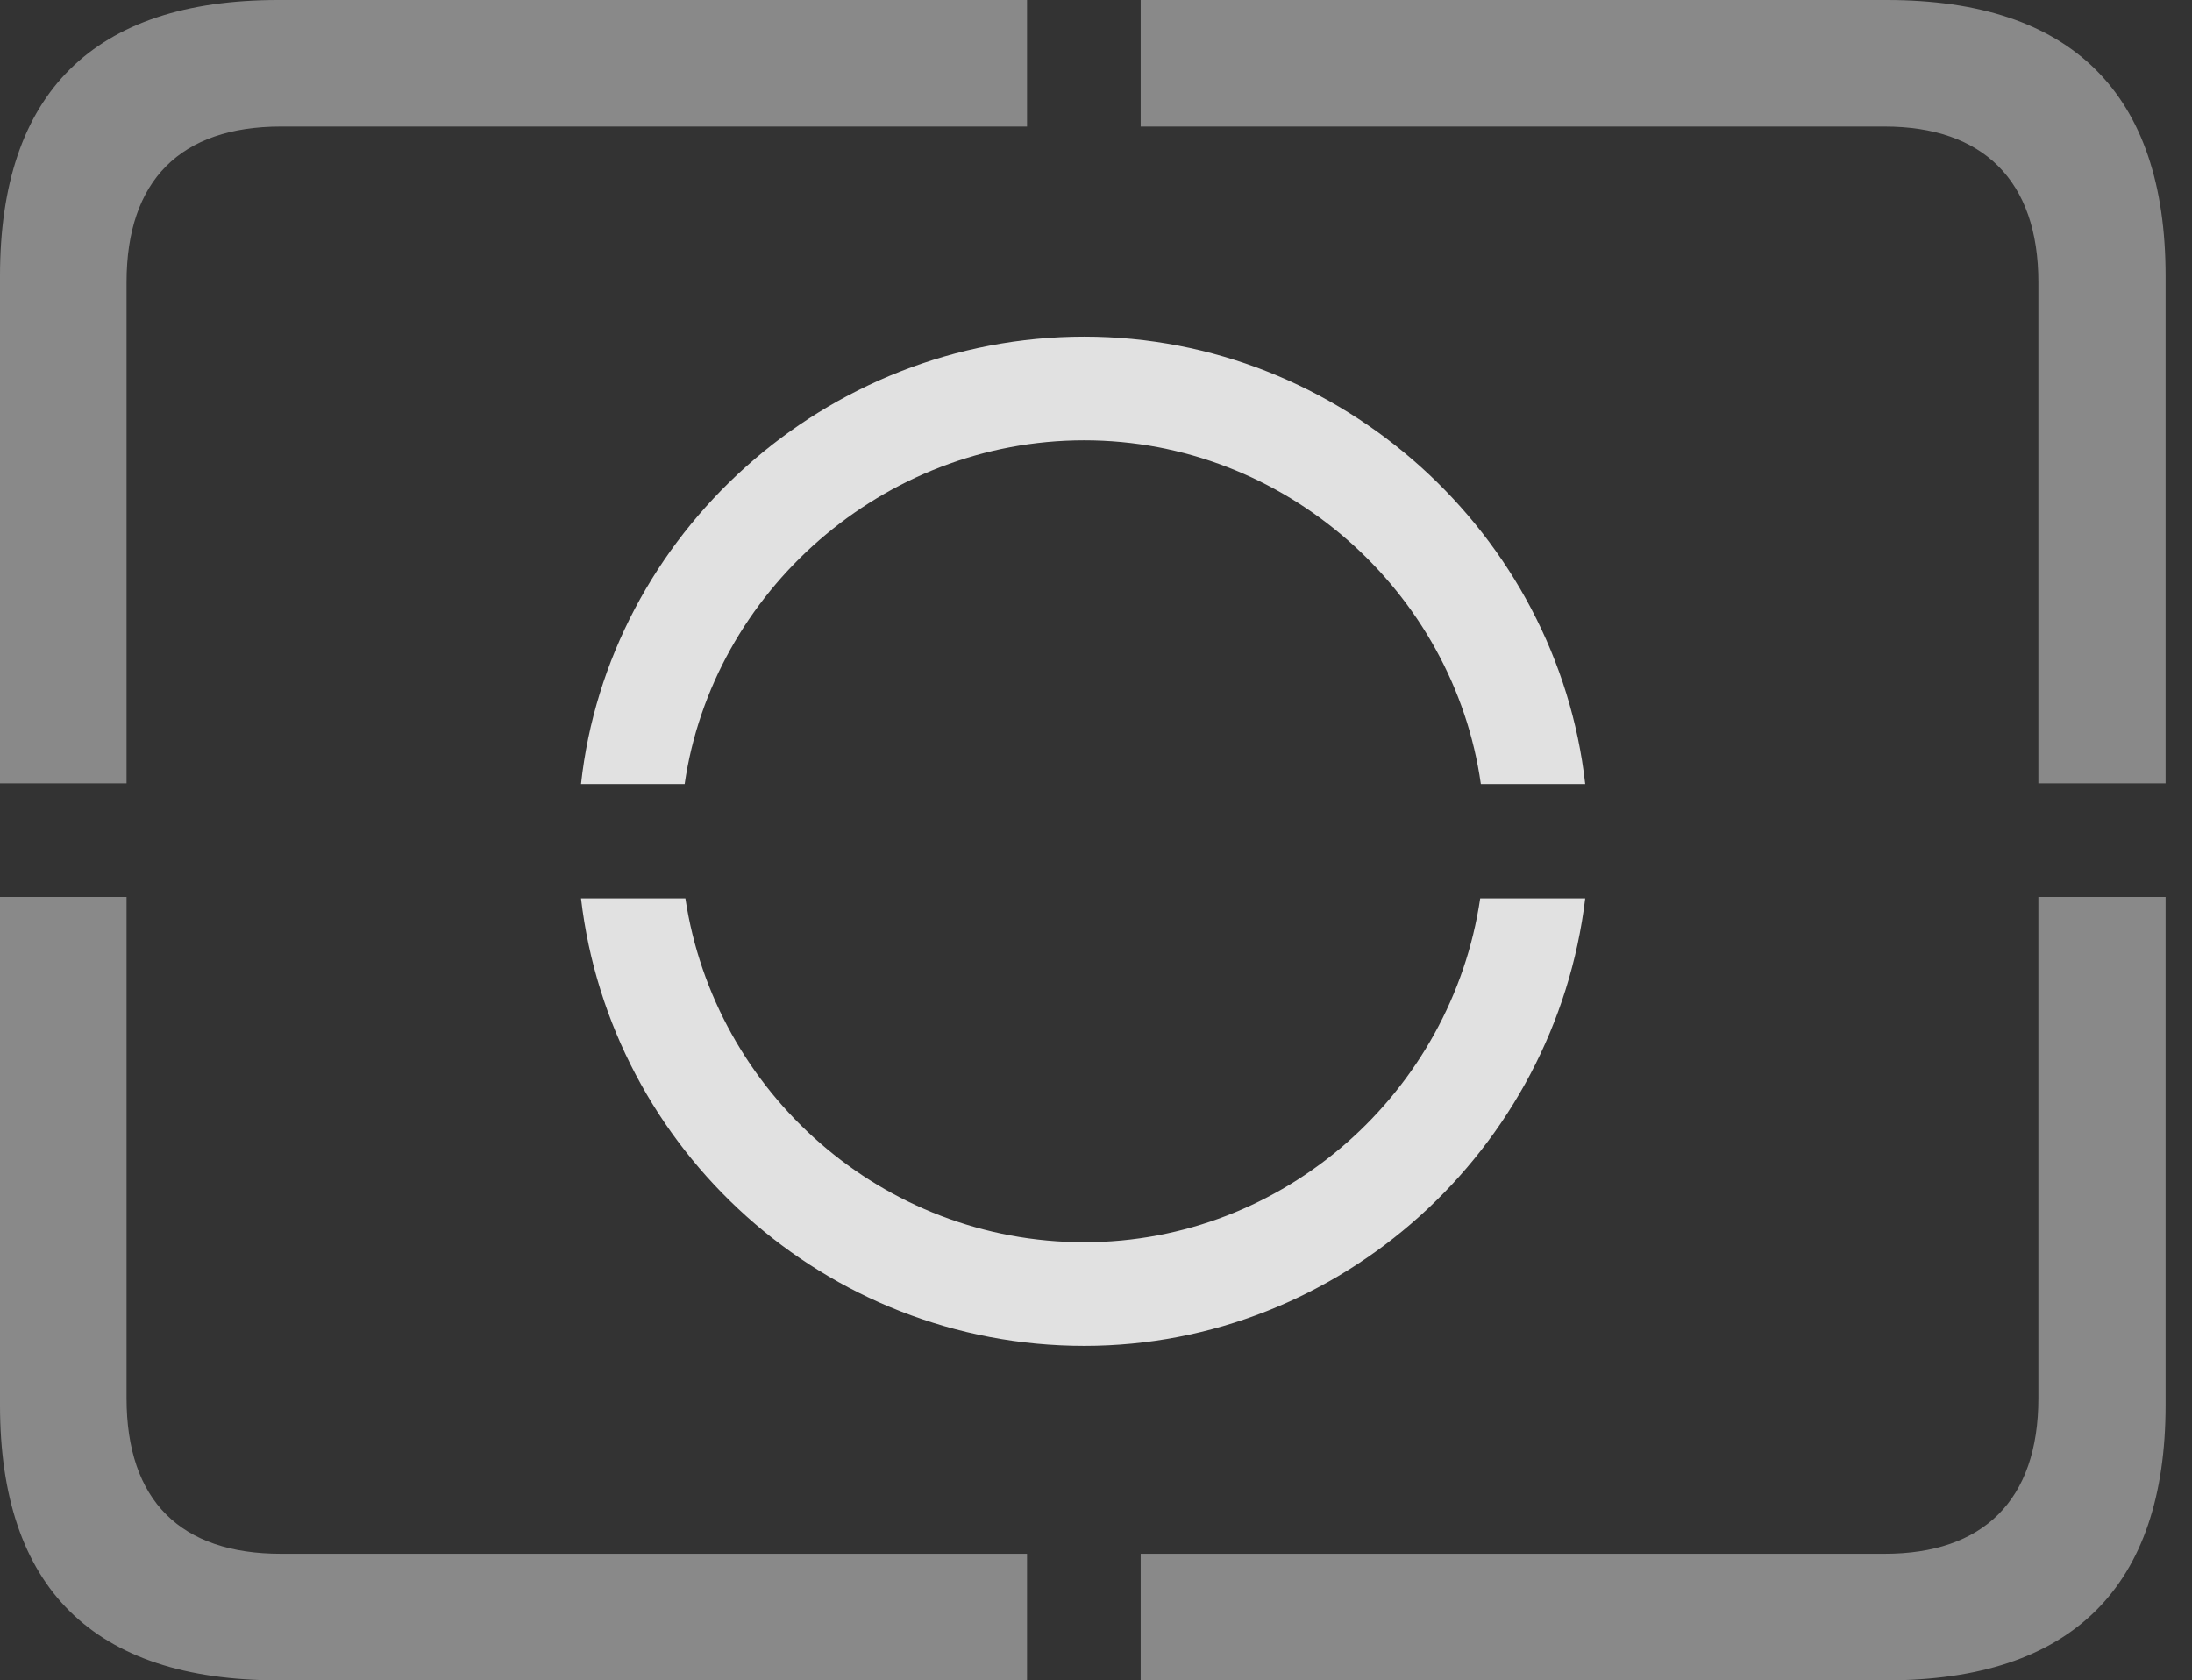 <?xml version="1.0" encoding="UTF-8"?>
<!--Generator: Apple Native CoreSVG 341-->
<!DOCTYPE svg
PUBLIC "-//W3C//DTD SVG 1.1//EN"
       "http://www.w3.org/Graphics/SVG/1.1/DTD/svg11.dtd">
<svg version="1.1" xmlns="http://www.w3.org/2000/svg" xmlns:xlink="http://www.w3.org/1999/xlink" viewBox="0 0 29.951 22.959">
 <rect x="0" y="0" width="29.951" height="22.959" fill="#333333" stroke="none"/>
 <g>
  <rect height="22.959" opacity="0" width="29.951" x="0" y="0"/>
  <path d="M3.799 22.959L14.033 22.959L14.033 21.23L3.838 21.23C2.471 21.23 1.729 20.508 1.729 19.102L1.729 12.256L0 12.256L0 19.199C0 21.699 1.279 22.959 3.799 22.959ZM15.586 22.959L25.781 22.959C28.311 22.959 29.59 21.68 29.59 19.199L29.59 12.256L27.852 12.256L27.852 19.102C27.852 20.508 27.09 21.23 25.752 21.23L15.586 21.23ZM27.852 10.703L29.59 10.703L29.59 3.77C29.59 1.279 28.311 0 25.781 0L15.586 0L15.586 1.729L25.752 1.729C27.09 1.729 27.852 2.461 27.852 3.857ZM0 10.703L1.729 10.703L1.729 3.857C1.729 2.461 2.471 1.729 3.838 1.729L14.033 1.729L14.033 0L3.799 0C1.279 0 0 1.27 0 3.77Z" fill="white" fill-opacity="0.425"/>
  <path d="M21.66 12.275L20.225 12.275C19.834 14.922 17.549 16.973 14.815 16.973C12.06 16.973 9.766 14.932 9.365 12.275L7.939 12.275C8.34 15.713 11.279 18.389 14.815 18.389C18.32 18.389 21.25 15.703 21.66 12.275ZM20.234 10.713L21.66 10.713C21.279 7.305 18.33 4.6 14.815 4.6C11.279 4.6 8.311 7.305 7.939 10.713L9.355 10.713C9.736 8.086 12.06 6.016 14.815 6.016C17.559 6.016 19.863 8.086 20.234 10.713Z" fill="white" fill-opacity="0.85"/>
 </g>
</svg>
